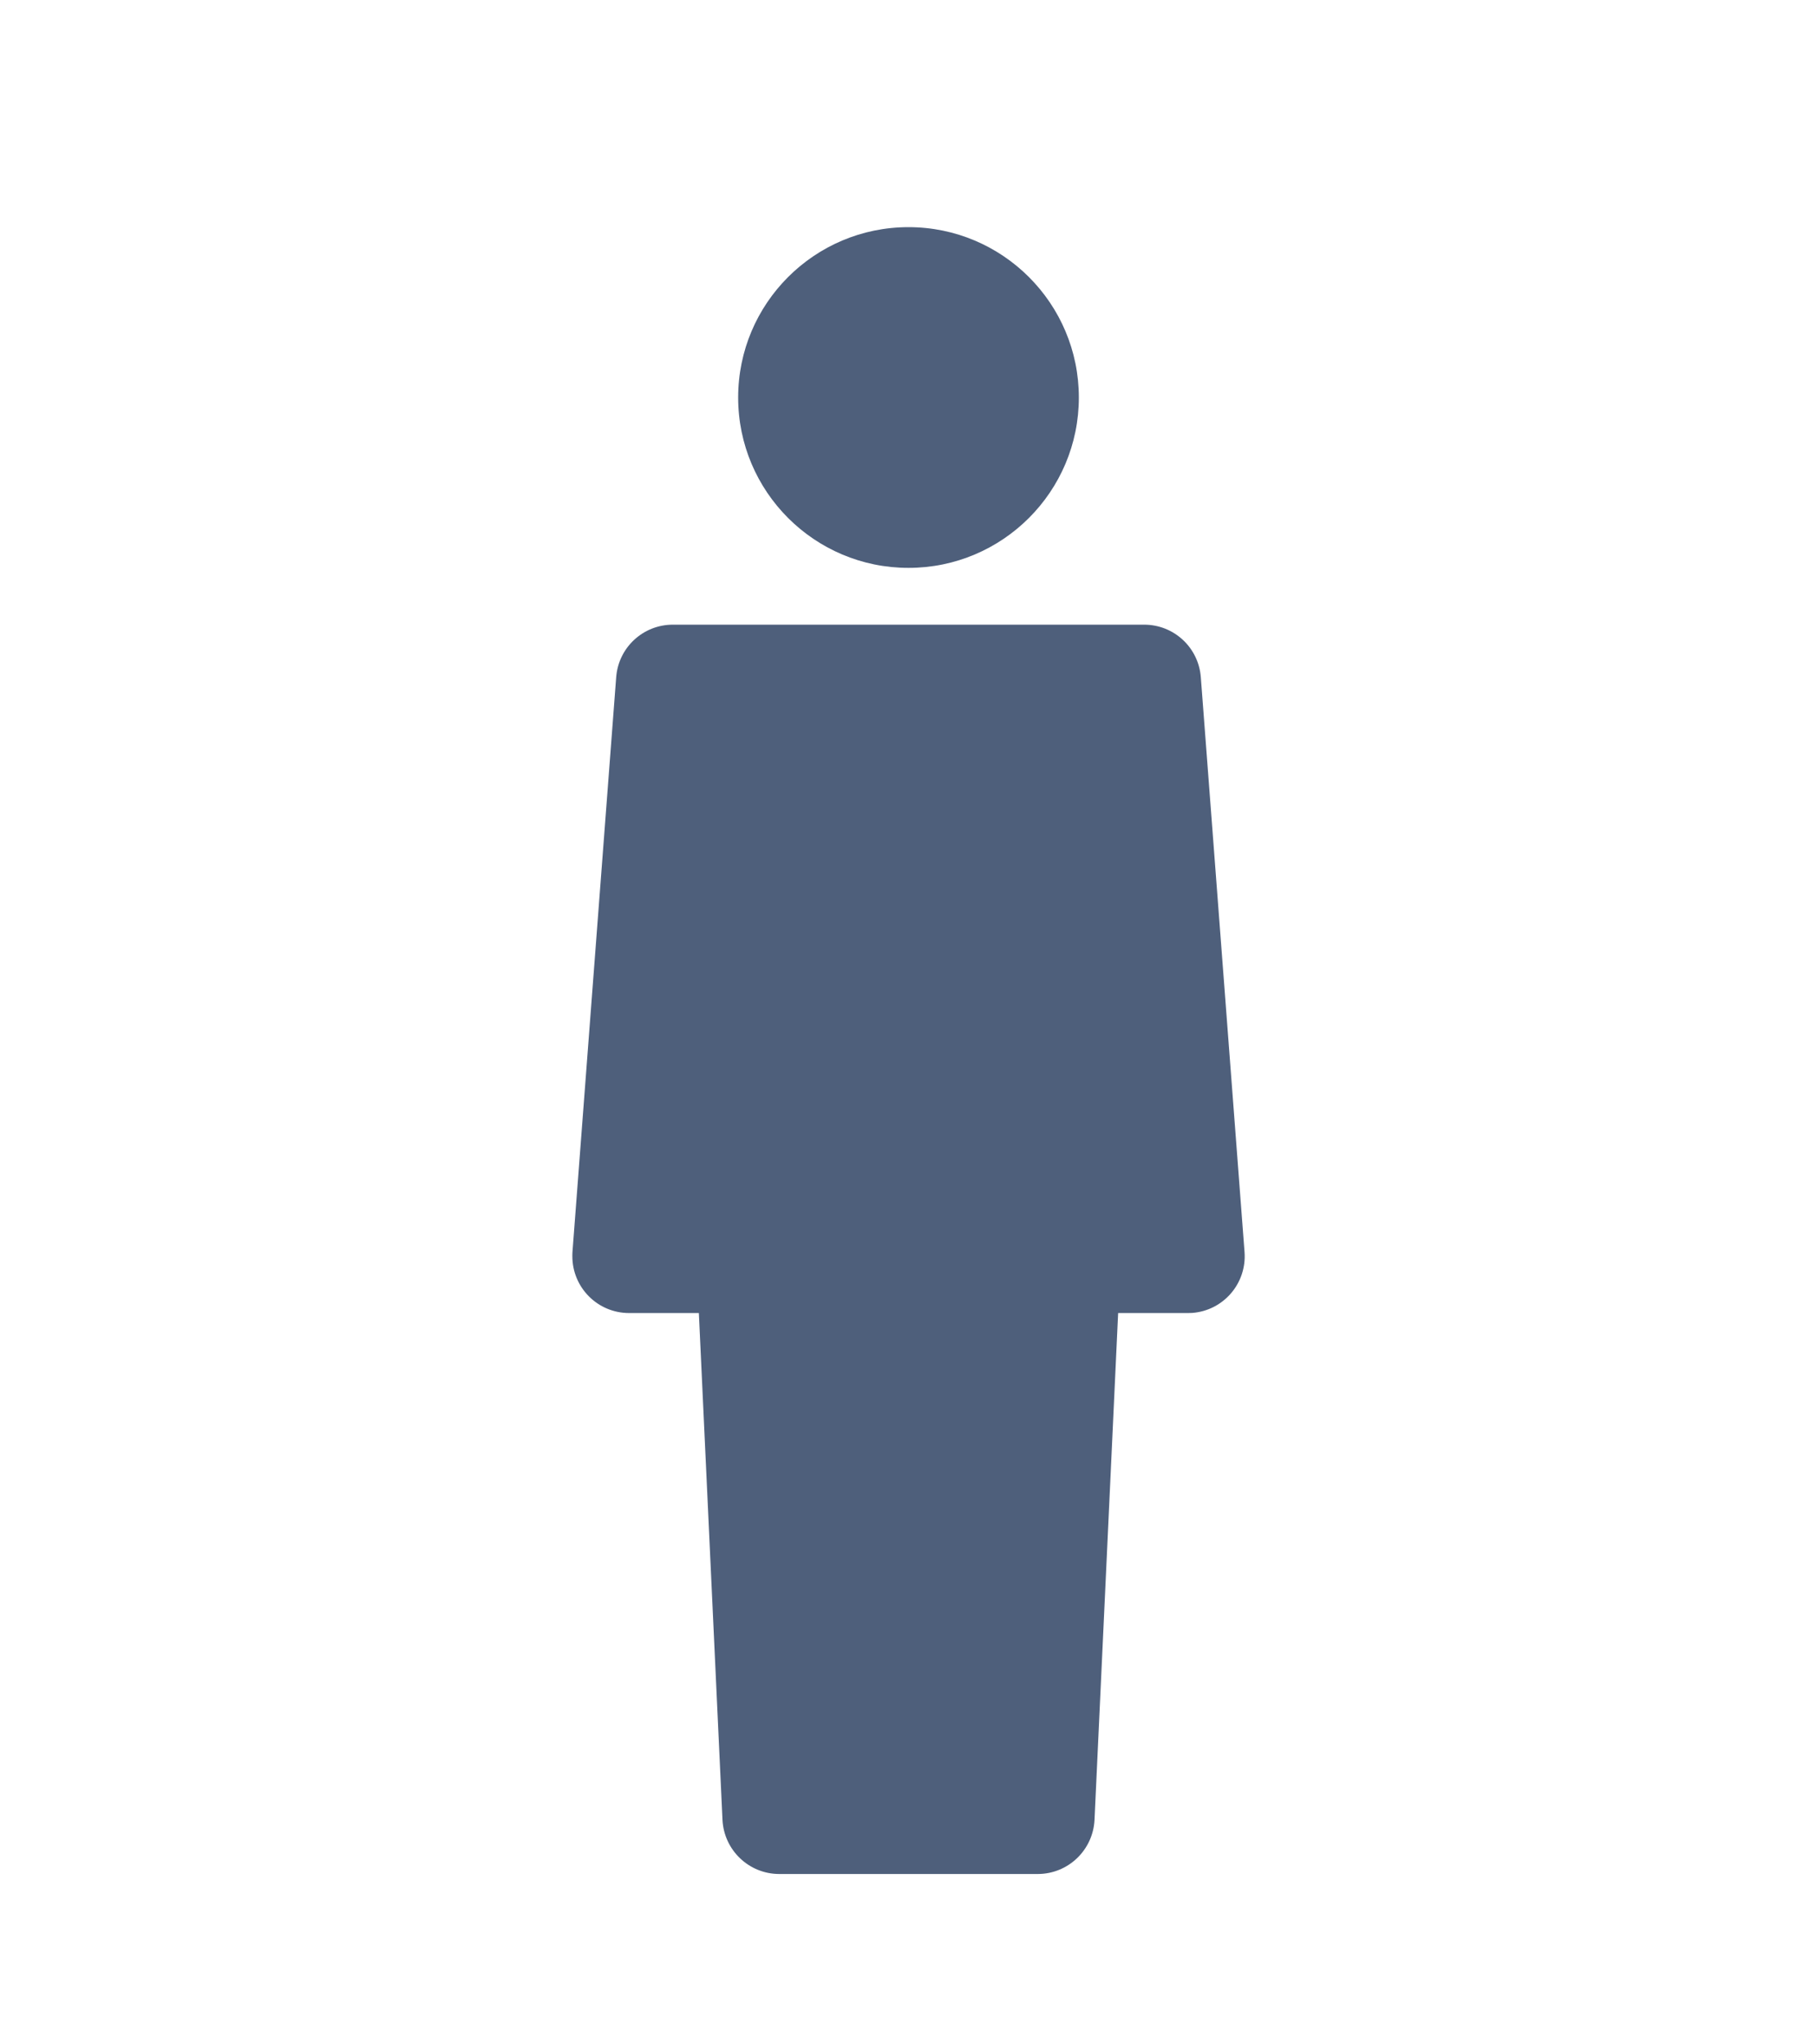 <?xml version="1.0" encoding="UTF-8"?>
<svg width="16px" height="18px" viewBox="0 0 16 18" version="1.1" xmlns="http://www.w3.org/2000/svg" xmlns:xlink="http://www.w3.org/1999/xlink">
    <title>UI/Icon/side nav/05 client</title>
    <defs>
        <path d="M10.075,5 C10.337,5 10.554,5.201 10.574,5.462 L10.959,10.523 C10.98,10.799 10.774,11.039 10.498,11.06 L10.46,11.061 L10.46,11.061 L9.846,11.061 L9.638,15.523 C9.625,15.79 9.405,16 9.138,16 L6.862,16 C6.595,16 6.375,15.79 6.362,15.523 L6.154,11.061 L5.54,11.061 C5.263,11.061 5.04,10.837 5.04,10.561 C5.04,10.549 5.04,10.536 5.041,10.523 L5.426,5.462 C5.446,5.201 5.663,5 5.925,5 L10.075,5 Z M8,1.5 C8.828,1.5 9.5,2.172 9.5,3 C9.5,3.828 8.828,4.5 8,4.5 C7.172,4.5 6.5,3.828 6.5,3 C6.5,2.172 7.172,1.5 8,1.5 Z" id="path-1"></path>
    </defs>
    <g id="Create-Matter---Existing-Client" stroke="none" stroke-width="1" fill="none" fill-rule="evenodd">
        <g id="1.21.3.Create-New-Matter.Create-Calendar-Event.Existing-Client.Personal.Event-Added.Hover-State,-Description" transform="translate(-1275, -535)">
            <g id="Content" transform="translate(276, 100)">
                <g id="Group-38" transform="translate(16, 198)">
                    <g id="Group-44" transform="translate(16, 164)">
                        <g id="Group-50" transform="translate(16, 16)">
                            <g id="Group-46-Copy" transform="translate(951, 36)">
                                <g id="UI/Icon/side-nav/05-client" transform="translate(0, 21)">
                                    <g id="Rectangle" transform="translate(0, 0.5)">
                                        <rect x="0" y="0.5" width="16" height="16"></rect>
                                        <mask id="mask-2" fill="white">
                                            <use xlink:href="#path-1"></use>
                                        </mask>
                                        <use id="Mask" fill="#4E5F7B" xlink:href="#path-1"></use>
                                    </g>
                                </g>
                            </g>
                        </g>
                    </g>
                </g>
            </g>
        </g>
    </g>
</svg>